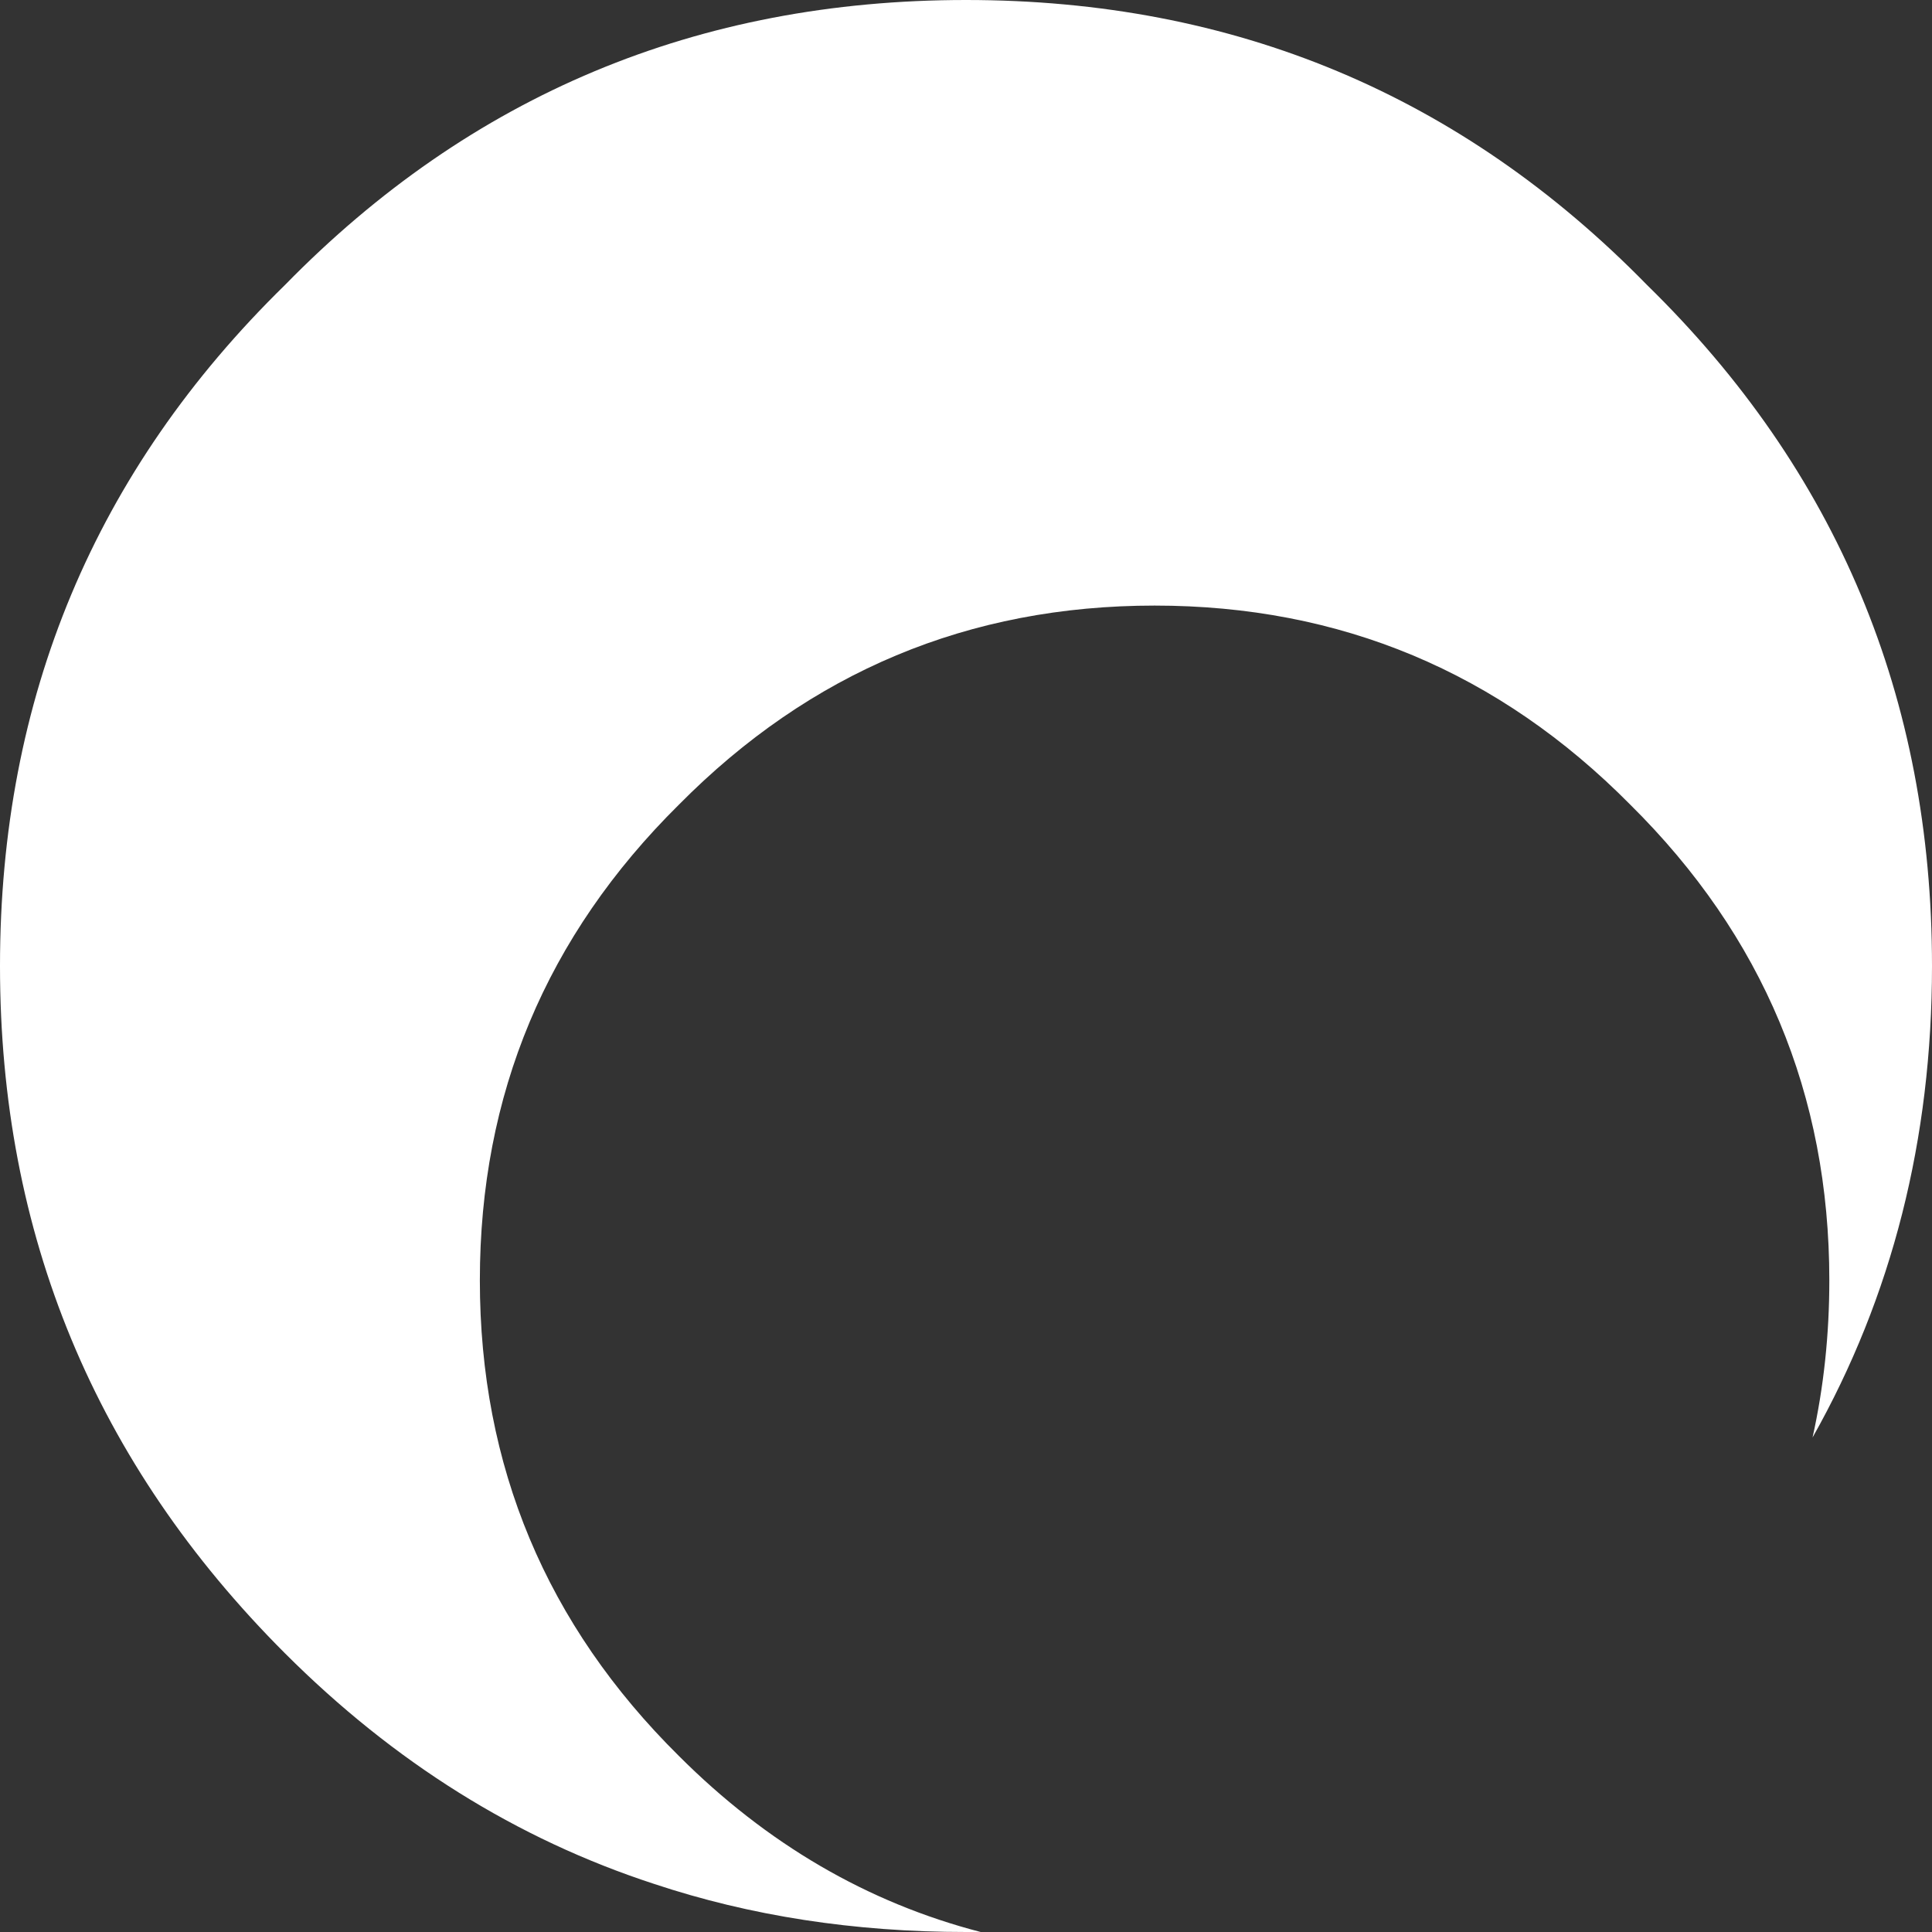 <?xml version="1.0" encoding="UTF-8" standalone="no"?>
<svg xmlns:xlink="http://www.w3.org/1999/xlink" height="46.1px" width="46.1px" xmlns="http://www.w3.org/2000/svg">
  <rect width="100%" height="100%" fill="#333333" stroke="none"/>
  <g transform="matrix(1.0, 0.0, 0.0, 1.0, 23.05, 23.05)">
    <path d="M16.25 -16.25 Q23.05 -9.6 23.05 0.0 23.05 6.2 20.2 11.25 20.6 9.45 20.6 7.5 20.6 0.85 15.85 -3.85 11.15 -8.6 4.5 -8.6 -2.15 -8.6 -6.85 -3.85 -11.6 0.85 -11.6 7.5 -11.6 14.15 -6.85 18.85 -3.7 22.0 0.35 23.05 L0.0 23.05 Q-4.0 23.05 -7.45 21.9 -12.35 20.3 -16.25 16.4 -23.05 9.6 -23.05 0.0 -23.05 -9.6 -16.25 -16.25 -9.6 -23.05 0.0 -23.05 9.6 -23.05 16.25 -16.25" fill="#ffffff" fill-rule="evenodd" stroke="none"/>
  </g>
</svg>
